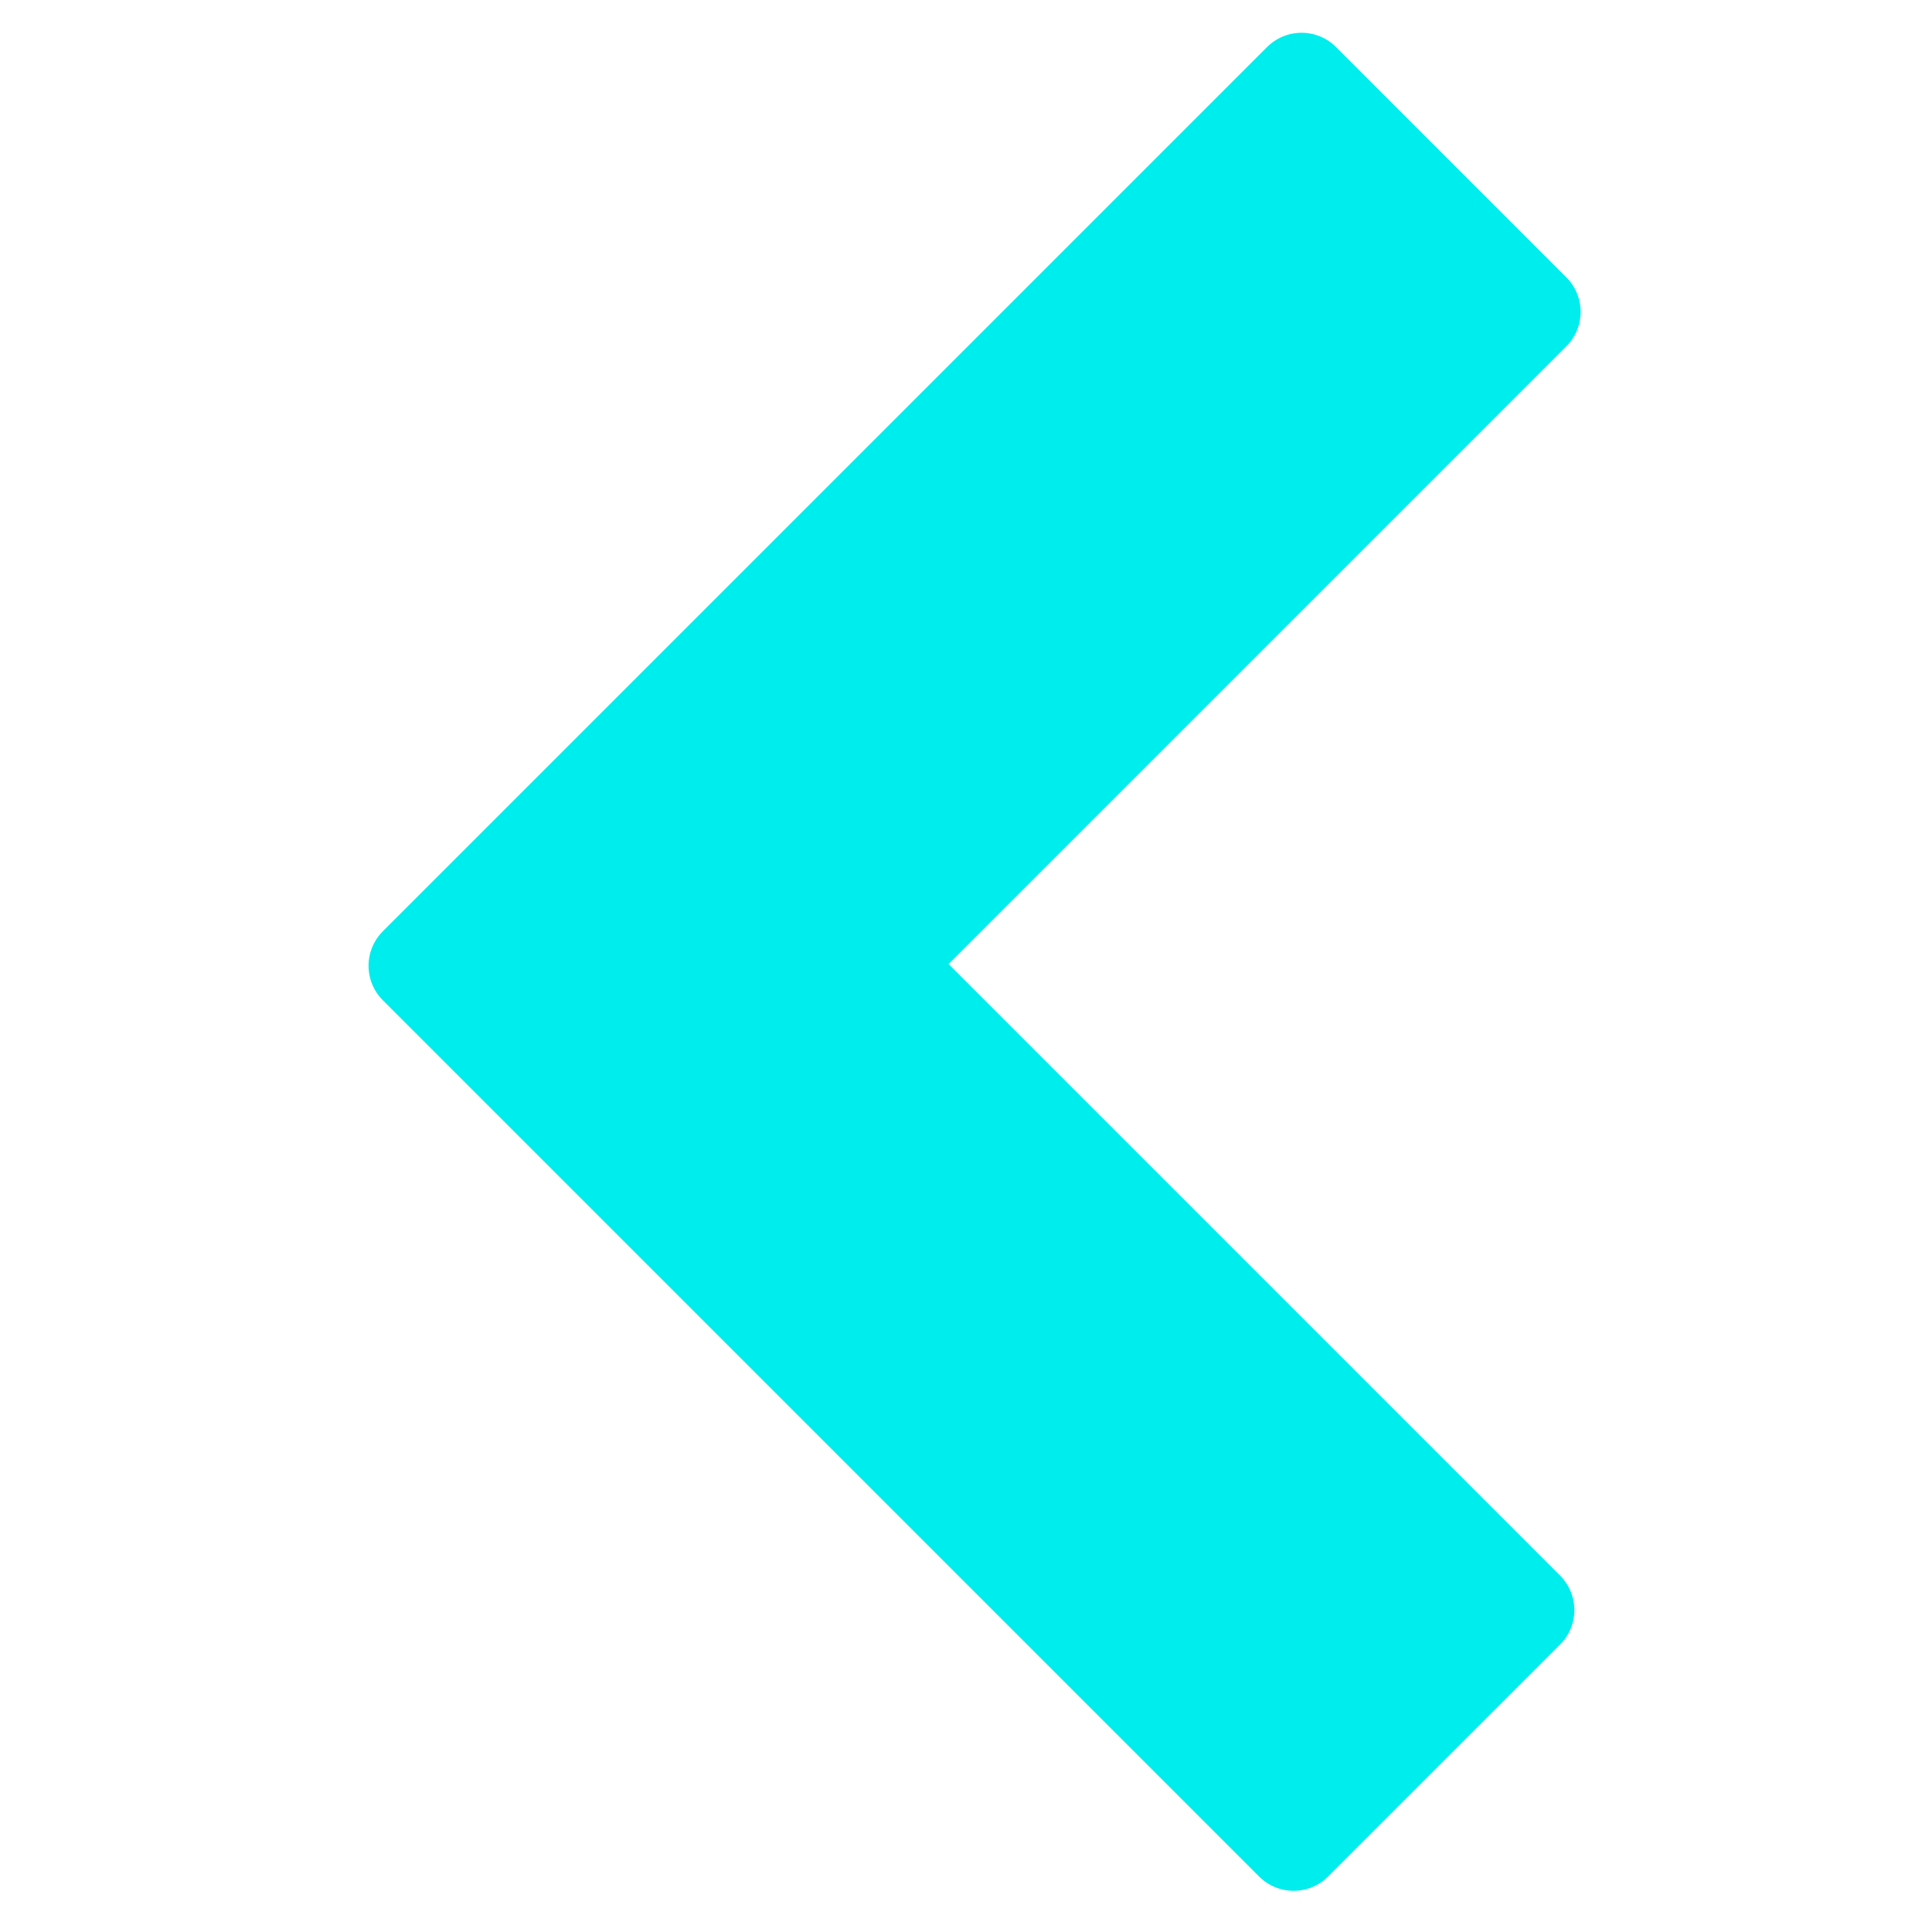 <?xml version="1.0" encoding="UTF-8" standalone="no"?>
<!-- Generator: Adobe Illustrator 16.2.1, SVG Export Plug-In . SVG Version: 6.00 Build 0)  -->

<svg
   xmlns:dc="http://purl.org/dc/elements/1.1/"
   xmlns:cc="http://creativecommons.org/ns#"
   xmlns:rdf="http://www.w3.org/1999/02/22-rdf-syntax-ns#"
   xmlns:svg="http://www.w3.org/2000/svg"
   xmlns="http://www.w3.org/2000/svg"
   xmlns:sodipodi="http://sodipodi.sourceforge.net/DTD/sodipodi-0.dtd"
   xmlns:inkscape="http://www.inkscape.org/namespaces/inkscape"
   version="1.1"
   id="Layer_1"
   x="0px"
   y="0px"
   width="25"
   height="25"
   viewBox="0 0 25 25"
   enable-background="new 0 0 40 40"
   xml:space="preserve"
   inkscape:version="0.91 r13725"
   sodipodi:docname="previous.svg"><defs
     id="defs19"><linearGradient
       gradientTransform="matrix(0.578,0,0,0.9,-189.798,-219.665)"
       gradientUnits="userSpaceOnUse"
       id="linearGradient2656"
       x1="358.603"
       x2="341.685"
       y1="247.413"
       y2="267.084"><stop
         offset="0"
         stop-color="#80ff26"
         id="stop7" /><stop
         offset="1"
         stop-color="#2c9600"
         id="stop9" /></linearGradient></defs><sodipodi:namedview
     pagecolor="#ffffff"
     bordercolor="#666666"
     borderopacity="1"
     objecttolerance="10"
     gridtolerance="10"
     guidetolerance="10"
     inkscape:pageopacity="0"
     inkscape:pageshadow="2"
     inkscape:window-width="1366"
     inkscape:window-height="705"
     id="namedview17"
     showgrid="false"
     inkscape:zoom="16.68772"
     inkscape:cx="-5.9866642"
     inkscape:cy="12.927239"
     inkscape:window-x="-8"
     inkscape:window-y="-8"
     inkscape:window-maximized="1"
     inkscape:current-layer="Layer_1" /><path
     id="path13"
     d="m 16.842,1.055 2.98,2.98 -8.44,8.44 8.359,8.359 -3.002,3.002 L 5.4,12.497 16.842,1.055 Z"
     inkscape:connector-curvature="0"
     style="fill:#00eded;fill-opacity:1;stroke:#00eded;stroke-width:1.262;stroke-linecap:round;stroke-linejoin:round;stroke-miterlimit:4;stroke-dasharray:none;stroke-opacity:1" /></svg>